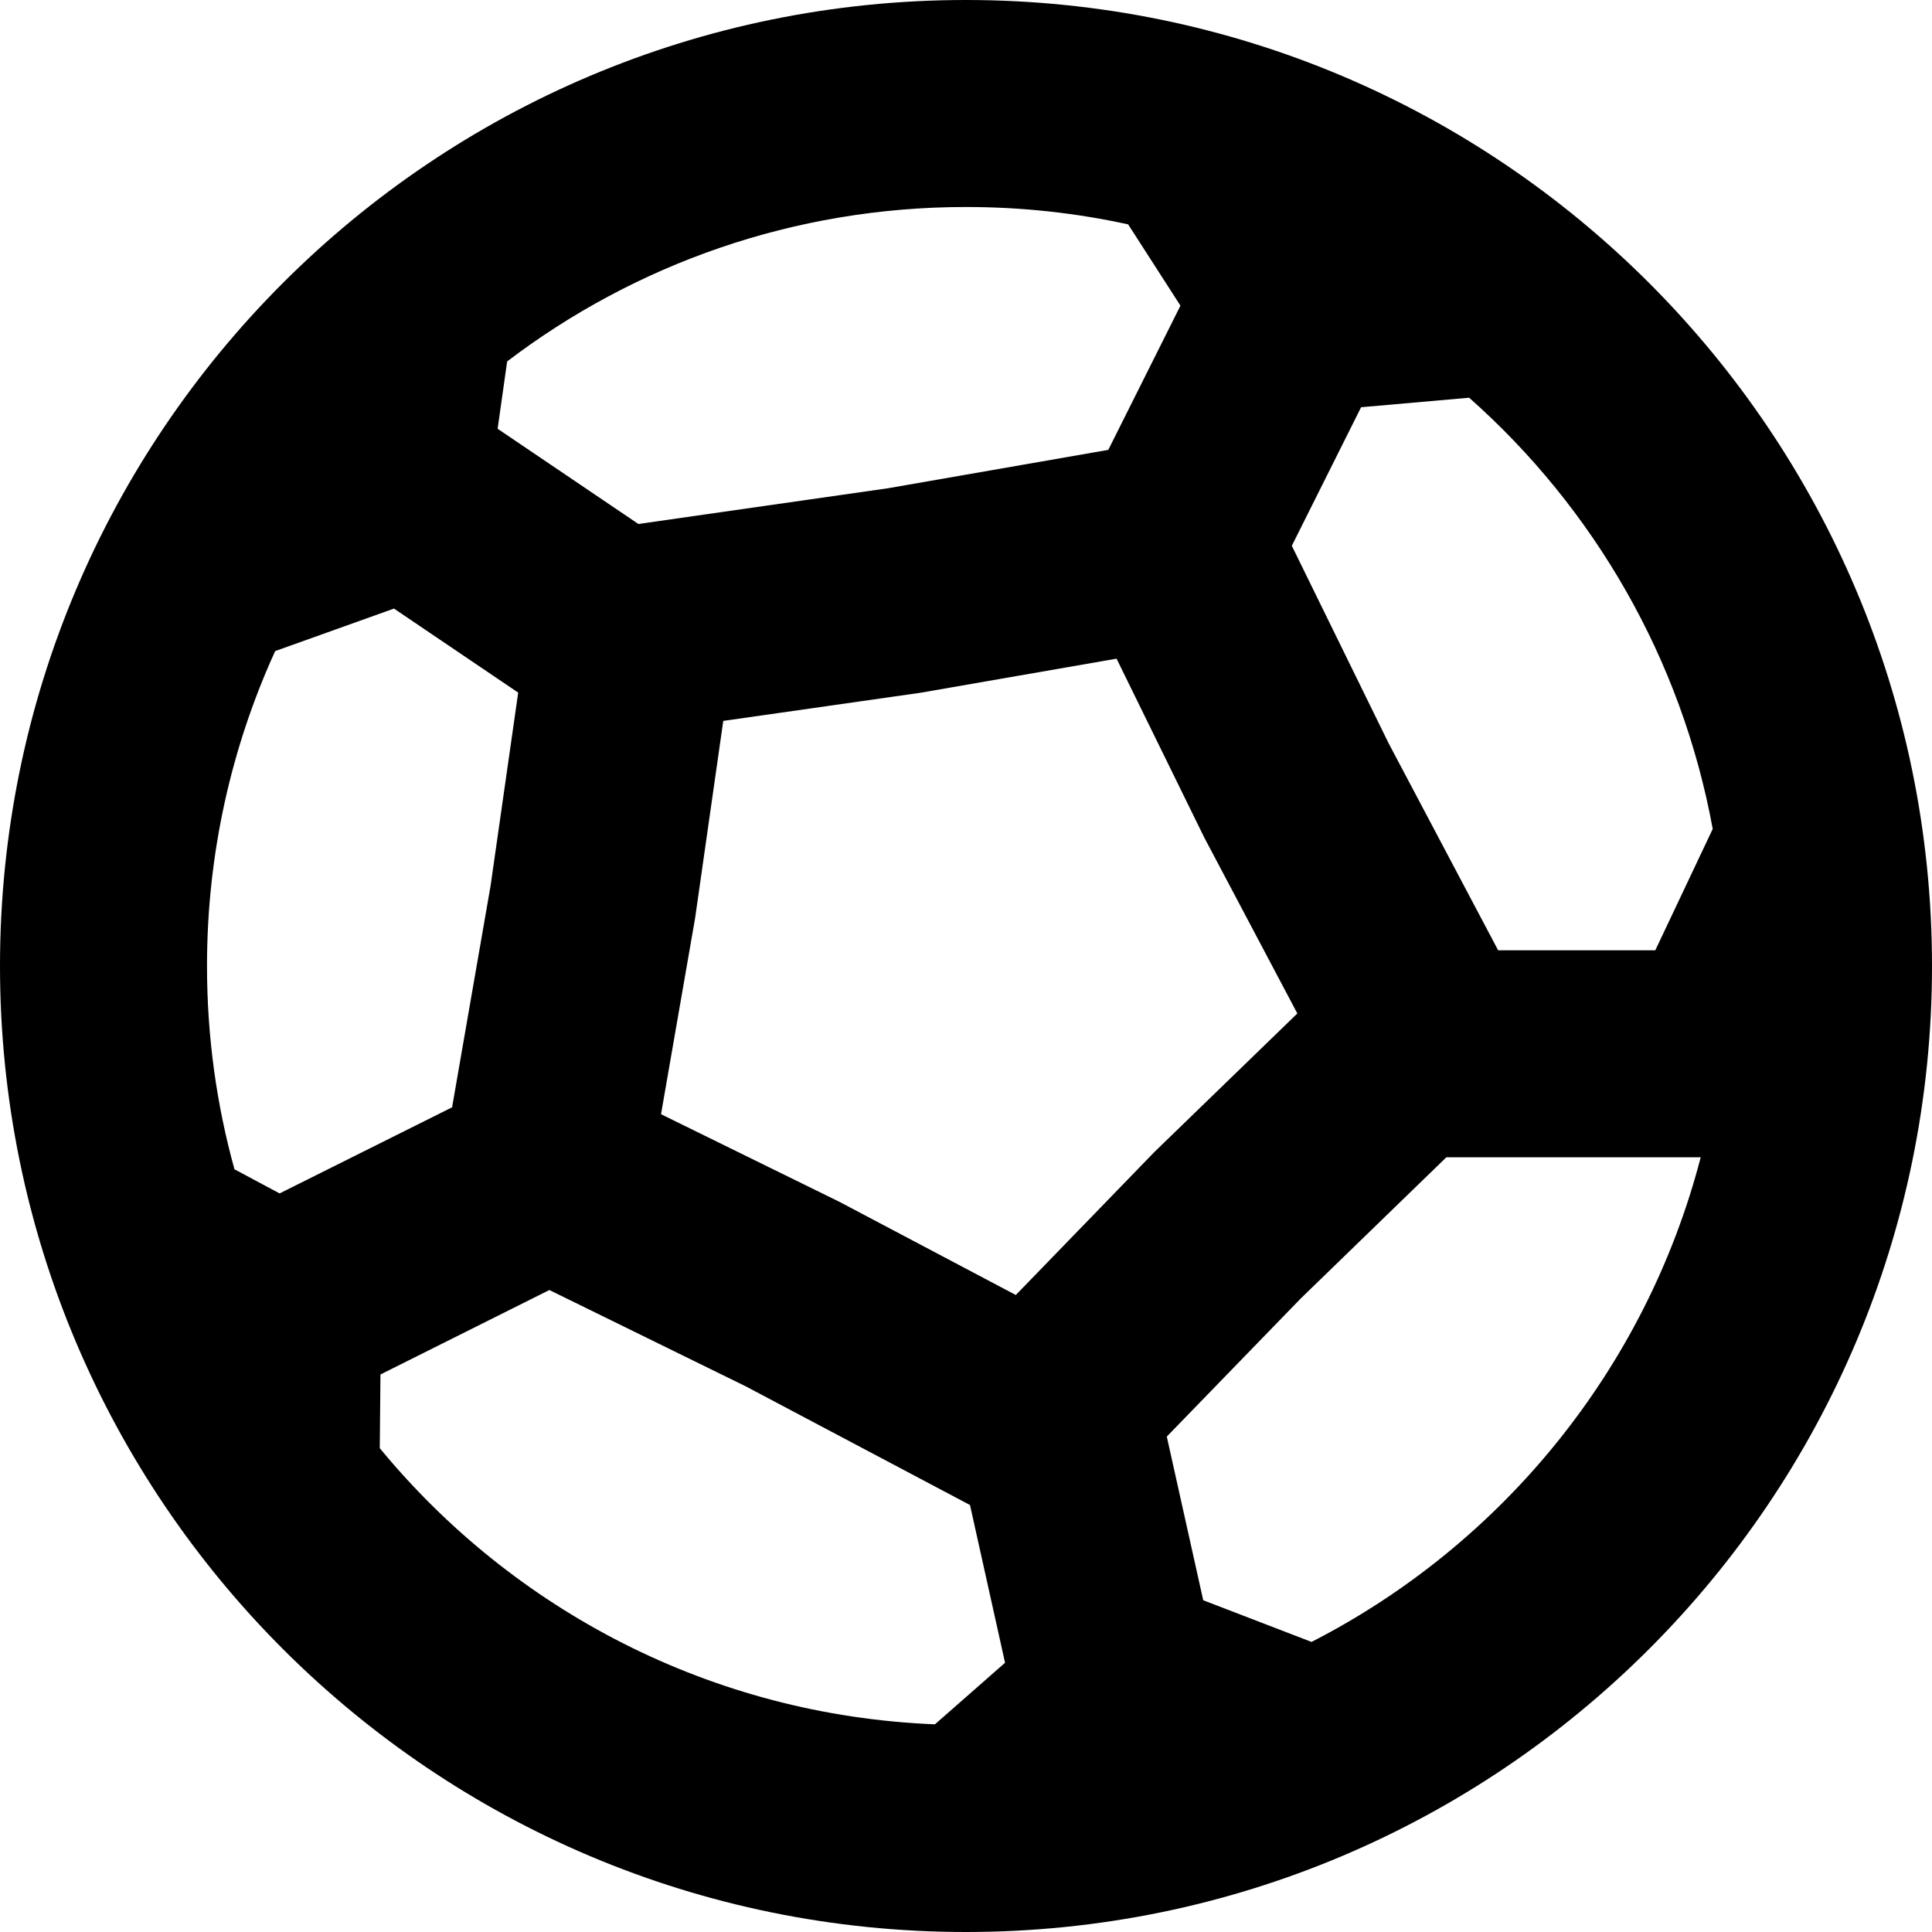 <svg viewBox="0 0 14 14"  xmlns="http://www.w3.org/2000/svg">
<path fill-rule="evenodd" clip-rule="evenodd" d="M14 7C14 10.866 10.866 14 7 14C3.134 14 0 10.866 0 7C0 3.134 3.134 0 7 0C10.866 0 14 3.134 14 7ZM6.775 12.495L7.283 12.049L7.029 10.906L5.404 10.046L3.981 9.348L2.757 9.96L2.752 10.494C3.716 11.665 5.155 12.43 6.775 12.495ZM9.504 11.898L8.719 11.596L8.455 10.41L9.426 9.409L10.481 8.386H12.324C11.926 9.919 10.884 11.191 9.504 11.898ZM11.995 6.886L12.411 6.007C12.185 4.772 11.548 3.681 10.646 2.882L9.863 2.951L9.361 3.955L10.063 5.387L10.856 6.886L11.995 6.886ZM2.026 8.648L3.276 8.024L3.555 6.418L3.755 5.019L2.855 4.41L1.994 4.718C1.677 5.413 1.5 6.186 1.5 7C1.5 7.51 1.569 8.004 1.699 8.473L2.026 8.648ZM4.626 3.797L3.606 3.107L3.675 2.619C4.598 1.917 5.75 1.5 7 1.5C7.403 1.5 7.797 1.543 8.175 1.626L8.554 2.215L8.031 3.26L6.435 3.538L4.626 3.797ZM4.79 8.074L5.037 6.653L5.241 5.224L6.67 5.02L8.091 4.773L8.726 6.068L9.401 7.344L8.365 8.348L7.361 9.384L6.085 8.71L4.79 8.074Z" />
</svg>
